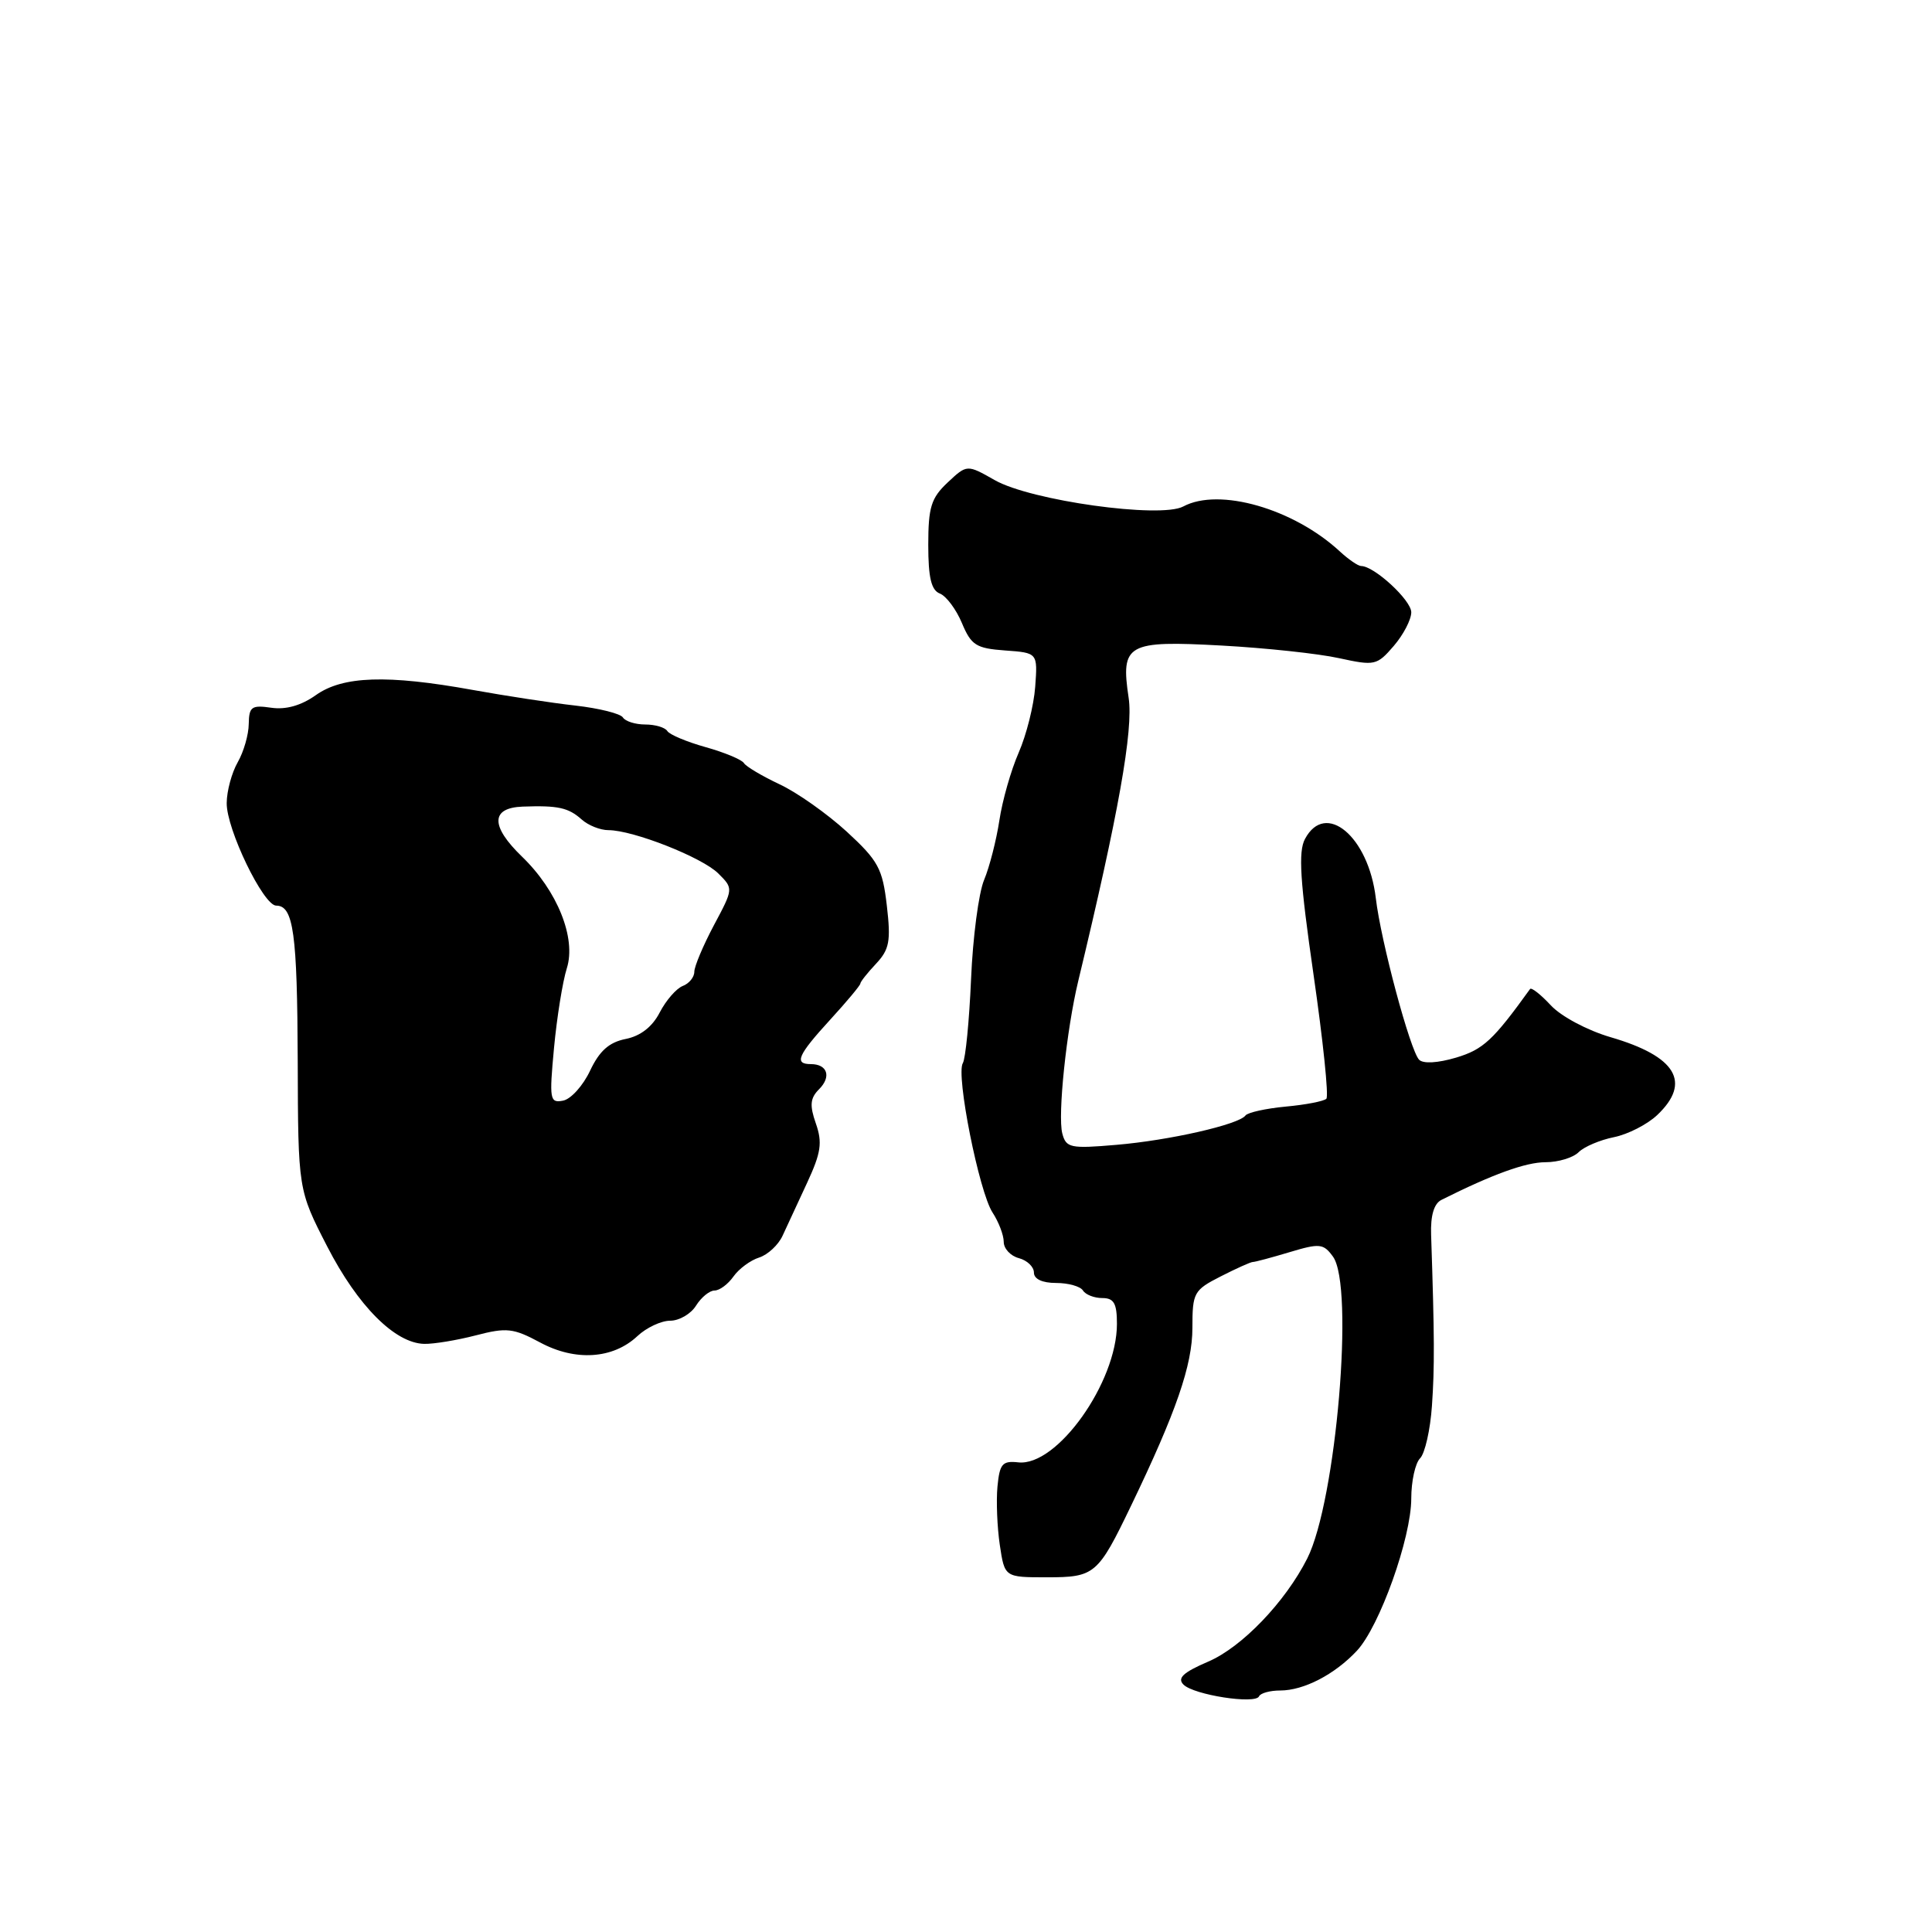 <?xml version="1.0" encoding="UTF-8" standalone="no"?>
<!DOCTYPE svg PUBLIC "-//W3C//DTD SVG 1.1//EN" "http://www.w3.org/Graphics/SVG/1.1/DTD/svg11.dtd" >
<svg xmlns="http://www.w3.org/2000/svg" xmlns:xlink="http://www.w3.org/1999/xlink" version="1.1" viewBox="0 0 256 256">
 <g >
 <path fill="currentColor"
d=" M 169.63 224.00 C 172.76 224.00 176.85 221.88 179.79 218.74 C 182.81 215.51 187.00 203.77 187.00 198.55 C 187.00 196.27 187.53 193.87 188.17 193.23 C 188.81 192.59 189.52 189.46 189.74 186.28 C 190.10 181.12 190.08 177.16 189.63 163.62 C 189.54 161.07 190.01 159.48 191.00 158.99 C 197.78 155.59 202.18 154.00 204.79 154.00 C 206.48 154.00 208.45 153.40 209.18 152.67 C 209.91 151.94 212.02 151.05 213.86 150.68 C 215.70 150.31 218.28 148.99 219.59 147.75 C 224.17 143.41 222.10 139.96 213.40 137.43 C 210.33 136.53 206.87 134.69 205.50 133.22 C 204.16 131.78 202.92 130.80 202.74 131.05 C 197.85 137.84 196.54 139.06 192.94 140.14 C 190.51 140.86 188.58 140.97 188.04 140.42 C 186.86 139.21 182.97 124.72 182.30 119.00 C 181.33 110.84 175.64 106.07 172.92 111.16 C 172.01 112.85 172.26 116.73 174.05 129.15 C 175.31 137.86 176.08 145.26 175.75 145.59 C 175.42 145.92 172.99 146.39 170.36 146.63 C 167.72 146.88 165.33 147.41 165.03 147.81 C 164.15 149.01 154.93 151.11 147.90 151.70 C 141.83 152.22 141.26 152.10 140.76 150.19 C 140.13 147.78 141.31 136.50 142.87 130.00 C 148.21 107.83 150.19 96.72 149.55 92.46 C 148.48 85.32 149.33 84.85 161.89 85.54 C 167.73 85.86 174.72 86.61 177.43 87.21 C 182.16 88.24 182.45 88.18 184.68 85.59 C 185.96 84.10 187.00 82.10 187.00 81.13 C 187.00 79.53 182.09 75.00 180.35 75.00 C 179.96 75.00 178.70 74.14 177.56 73.09 C 171.44 67.41 161.55 64.56 156.79 67.11 C 153.76 68.73 136.59 66.34 131.81 63.62 C 128.13 61.53 128.13 61.53 125.56 63.94 C 123.38 65.99 123.00 67.21 123.00 72.21 C 123.00 76.55 123.40 78.21 124.54 78.65 C 125.38 78.98 126.70 80.74 127.46 82.56 C 128.69 85.50 129.34 85.91 133.17 86.19 C 137.50 86.50 137.50 86.50 137.17 91.00 C 136.99 93.47 136.00 97.40 134.98 99.73 C 133.96 102.06 132.81 106.10 132.42 108.72 C 132.02 111.33 131.12 114.87 130.40 116.59 C 129.68 118.30 128.90 124.23 128.67 129.75 C 128.43 135.28 127.94 140.28 127.58 140.87 C 126.64 142.39 129.73 157.94 131.52 160.67 C 132.33 161.91 133.00 163.66 133.00 164.56 C 133.00 165.45 133.90 166.42 135.00 166.71 C 136.10 167.00 137.00 167.86 137.00 168.62 C 137.00 169.48 138.10 170.00 139.94 170.00 C 141.56 170.00 143.16 170.45 143.50 171.00 C 143.84 171.55 144.99 172.00 146.06 172.00 C 147.60 172.00 148.00 172.70 148.00 175.42 C 148.00 183.18 140.05 194.34 134.93 193.77 C 132.82 193.54 132.46 193.96 132.17 196.97 C 131.99 198.88 132.13 202.37 132.48 204.72 C 133.12 209.00 133.12 209.00 138.70 209.00 C 145.08 209.00 145.47 208.66 149.88 199.50 C 155.86 187.08 158.00 180.87 158.00 175.95 C 158.00 171.28 158.18 170.95 161.75 169.13 C 163.81 168.08 165.72 167.22 166.00 167.22 C 166.28 167.23 168.47 166.64 170.87 165.92 C 174.86 164.72 175.36 164.77 176.62 166.50 C 179.48 170.40 177.05 198.90 173.22 206.50 C 170.31 212.27 164.56 218.26 160.10 220.17 C 156.77 221.60 155.96 222.36 156.82 223.22 C 158.19 224.59 166.36 225.86 166.83 224.77 C 167.02 224.35 168.28 224.00 169.63 224.00 Z  M 84.46 177.04 C 85.65 175.92 87.61 175.00 88.81 175.00 C 90.00 175.00 91.55 174.10 92.23 173.00 C 92.92 171.90 94.02 171.00 94.68 171.00 C 95.35 171.00 96.47 170.16 97.19 169.14 C 97.91 168.12 99.44 166.99 100.59 166.63 C 101.74 166.26 103.14 164.96 103.70 163.73 C 104.27 162.51 105.73 159.35 106.95 156.72 C 108.79 152.75 108.99 151.41 108.11 148.88 C 107.26 146.45 107.35 145.51 108.53 144.33 C 110.19 142.67 109.64 141.00 107.44 141.00 C 105.19 141.00 105.69 139.83 110.00 135.12 C 112.20 132.72 114.00 130.56 114.00 130.33 C 114.00 130.10 114.93 128.92 116.07 127.71 C 117.85 125.81 118.06 124.72 117.51 120.00 C 116.94 115.08 116.38 114.05 112.19 110.19 C 109.61 107.83 105.61 105.00 103.29 103.92 C 100.98 102.83 98.85 101.57 98.57 101.11 C 98.28 100.65 96.00 99.70 93.50 99.00 C 91.00 98.30 88.71 97.34 88.42 96.86 C 88.12 96.39 86.81 96.00 85.50 96.00 C 84.19 96.00 82.86 95.58 82.54 95.07 C 82.23 94.56 79.39 93.85 76.23 93.49 C 73.08 93.14 66.96 92.20 62.64 91.42 C 51.30 89.37 45.42 89.57 41.85 92.11 C 39.90 93.49 37.89 94.06 35.95 93.78 C 33.34 93.40 33.00 93.64 32.96 95.92 C 32.95 97.34 32.29 99.62 31.50 101.00 C 30.71 102.38 30.05 104.81 30.04 106.40 C 29.99 109.84 34.90 120.00 36.60 120.00 C 38.89 120.00 39.39 123.65 39.45 140.58 C 39.50 157.66 39.50 157.66 43.36 165.17 C 47.41 173.04 52.33 177.98 56.21 178.07 C 57.47 178.10 60.55 177.59 63.06 176.94 C 67.13 175.88 68.02 175.98 71.56 177.88 C 76.23 180.40 81.22 180.08 84.46 177.04 Z  M 73.41 138.85 C 73.79 134.81 74.55 130.06 75.11 128.29 C 76.37 124.30 73.85 118.02 69.16 113.50 C 64.98 109.46 65.01 107.04 69.25 106.88 C 73.94 106.71 75.31 107.01 77.08 108.59 C 77.95 109.37 79.54 110.00 80.62 110.00 C 83.89 110.00 93.05 113.61 95.18 115.74 C 97.19 117.74 97.19 117.74 94.59 122.61 C 93.17 125.29 92.00 128.06 92.00 128.77 C 92.00 129.48 91.31 130.33 90.46 130.65 C 89.62 130.98 88.25 132.55 87.42 134.15 C 86.44 136.06 84.87 137.28 82.90 137.67 C 80.70 138.11 79.43 139.25 78.19 141.87 C 77.26 143.85 75.65 145.64 74.61 145.84 C 72.85 146.18 72.77 145.71 73.41 138.85 Z "/>
</g>
</svg>